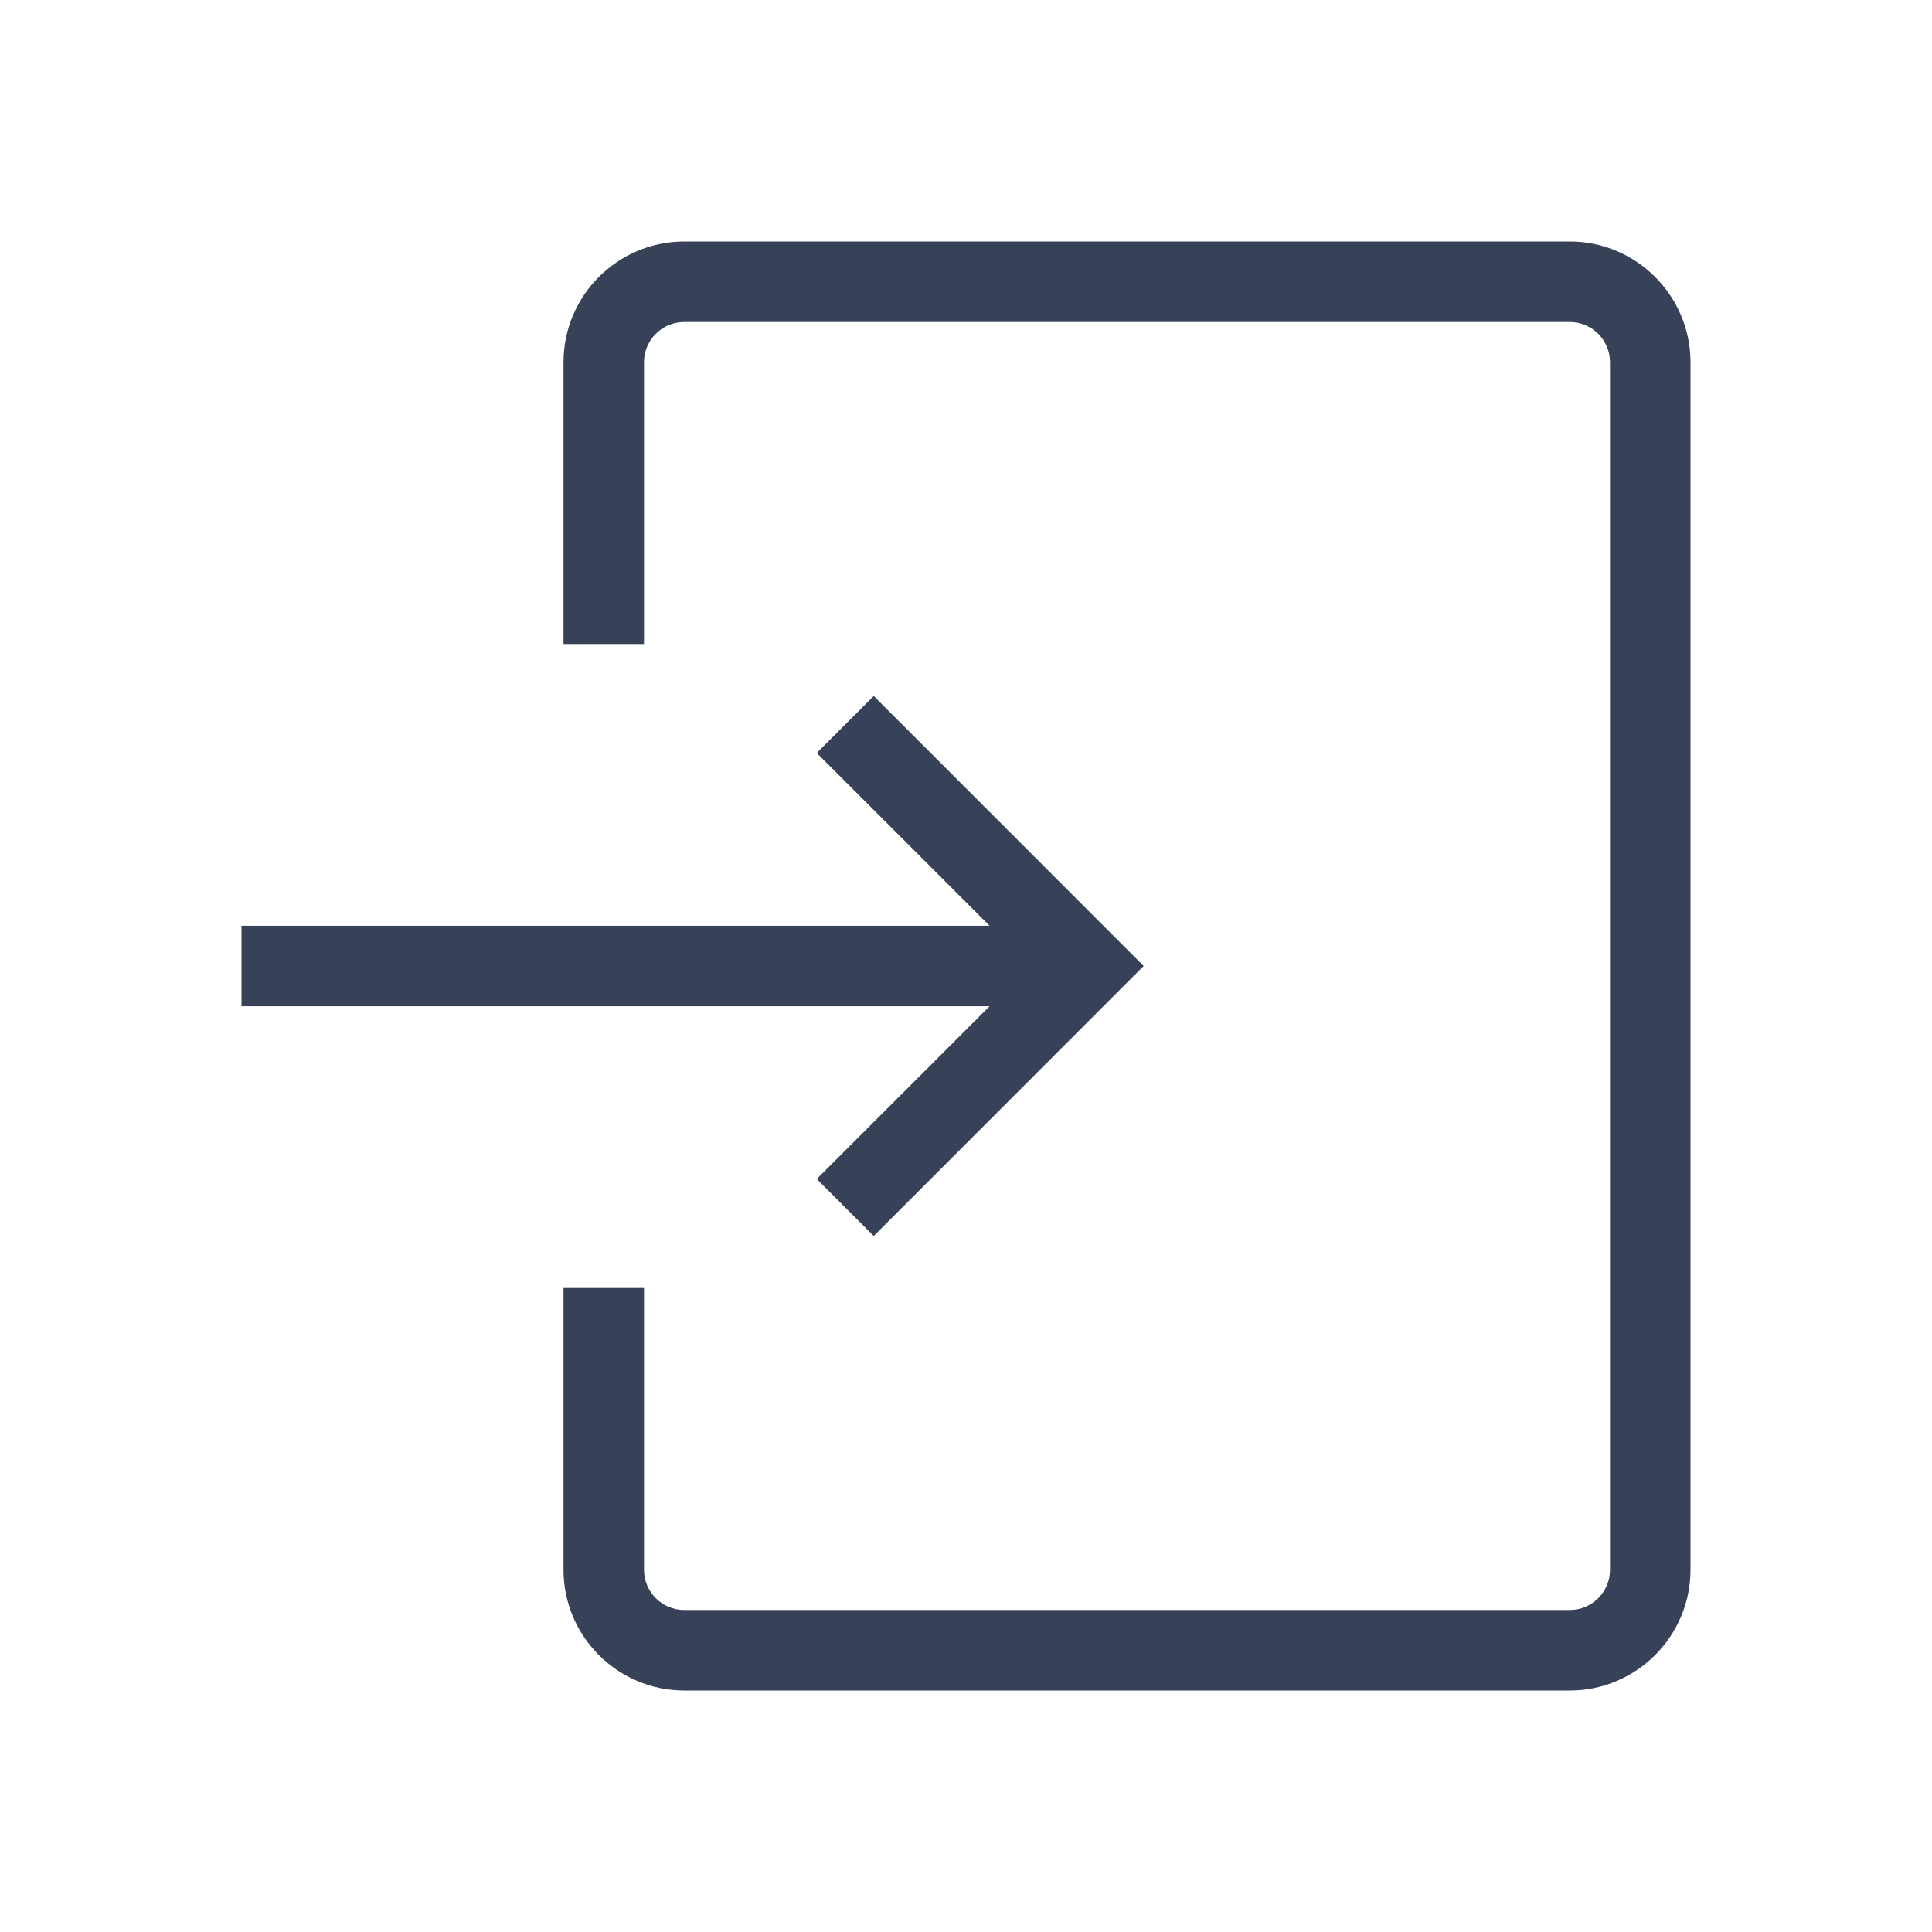 <?xml version="1.0" encoding="UTF-8"?>
<svg width="24px" height="24px" viewBox="0 0 24 24" version="1.1" xmlns="http://www.w3.org/2000/svg" xmlns:xlink="http://www.w3.org/1999/xlink">
    <!-- Generator: Sketch 52.5 (67469) - http://www.bohemiancoding.com/sketch -->
    <title>icon/line/ic_login</title>
    <desc>Created with Sketch.</desc>
    <g id="1-Line-Icon" stroke="none" stroke-width="1" fill="none" fill-rule="evenodd">
        <g id="icon/line/ic_login">
            <g id="ic_login">
                <polygon id="Fill-1" fill="#686868" opacity="0" points="0 24 24 24 24 0 0 0"></polygon>
                <g id="Group-6" transform="translate(3, 3)" fill="#374157">
                    <path d="M16.5,18 L5.5,18 C4.673,18 4,17.327 4,16.5 L4,13 L5,13 L5,16.5 C5,16.776 5.224,17 5.5,17 L16.5,17 C16.776,17 17,16.776 17,16.5 L17,1.5 C17,1.224 16.776,1 16.5,1 L5.5,1 C5.224,1 5,1.224 5,1.5 L5,5 L4,5 L4,1.5 C4,0.673 4.673,0 5.5,0 L16.5,0 C17.327,0 18,0.673 18,1.5 L18,16.5 C18,17.327 17.327,18 16.5,18" id="Fill-2"></path>
                    <polygon id="Fill-4" points="7.146 11.646 7.854 12.354 11.207 9 7.854 5.646 7.146 6.354 9.293 8.5 -1.77635684e-15 8.5 -1.77635684e-15 9.5 9.293 9.5"></polygon>
                </g>
            </g>
        </g>
    </g>
</svg>
